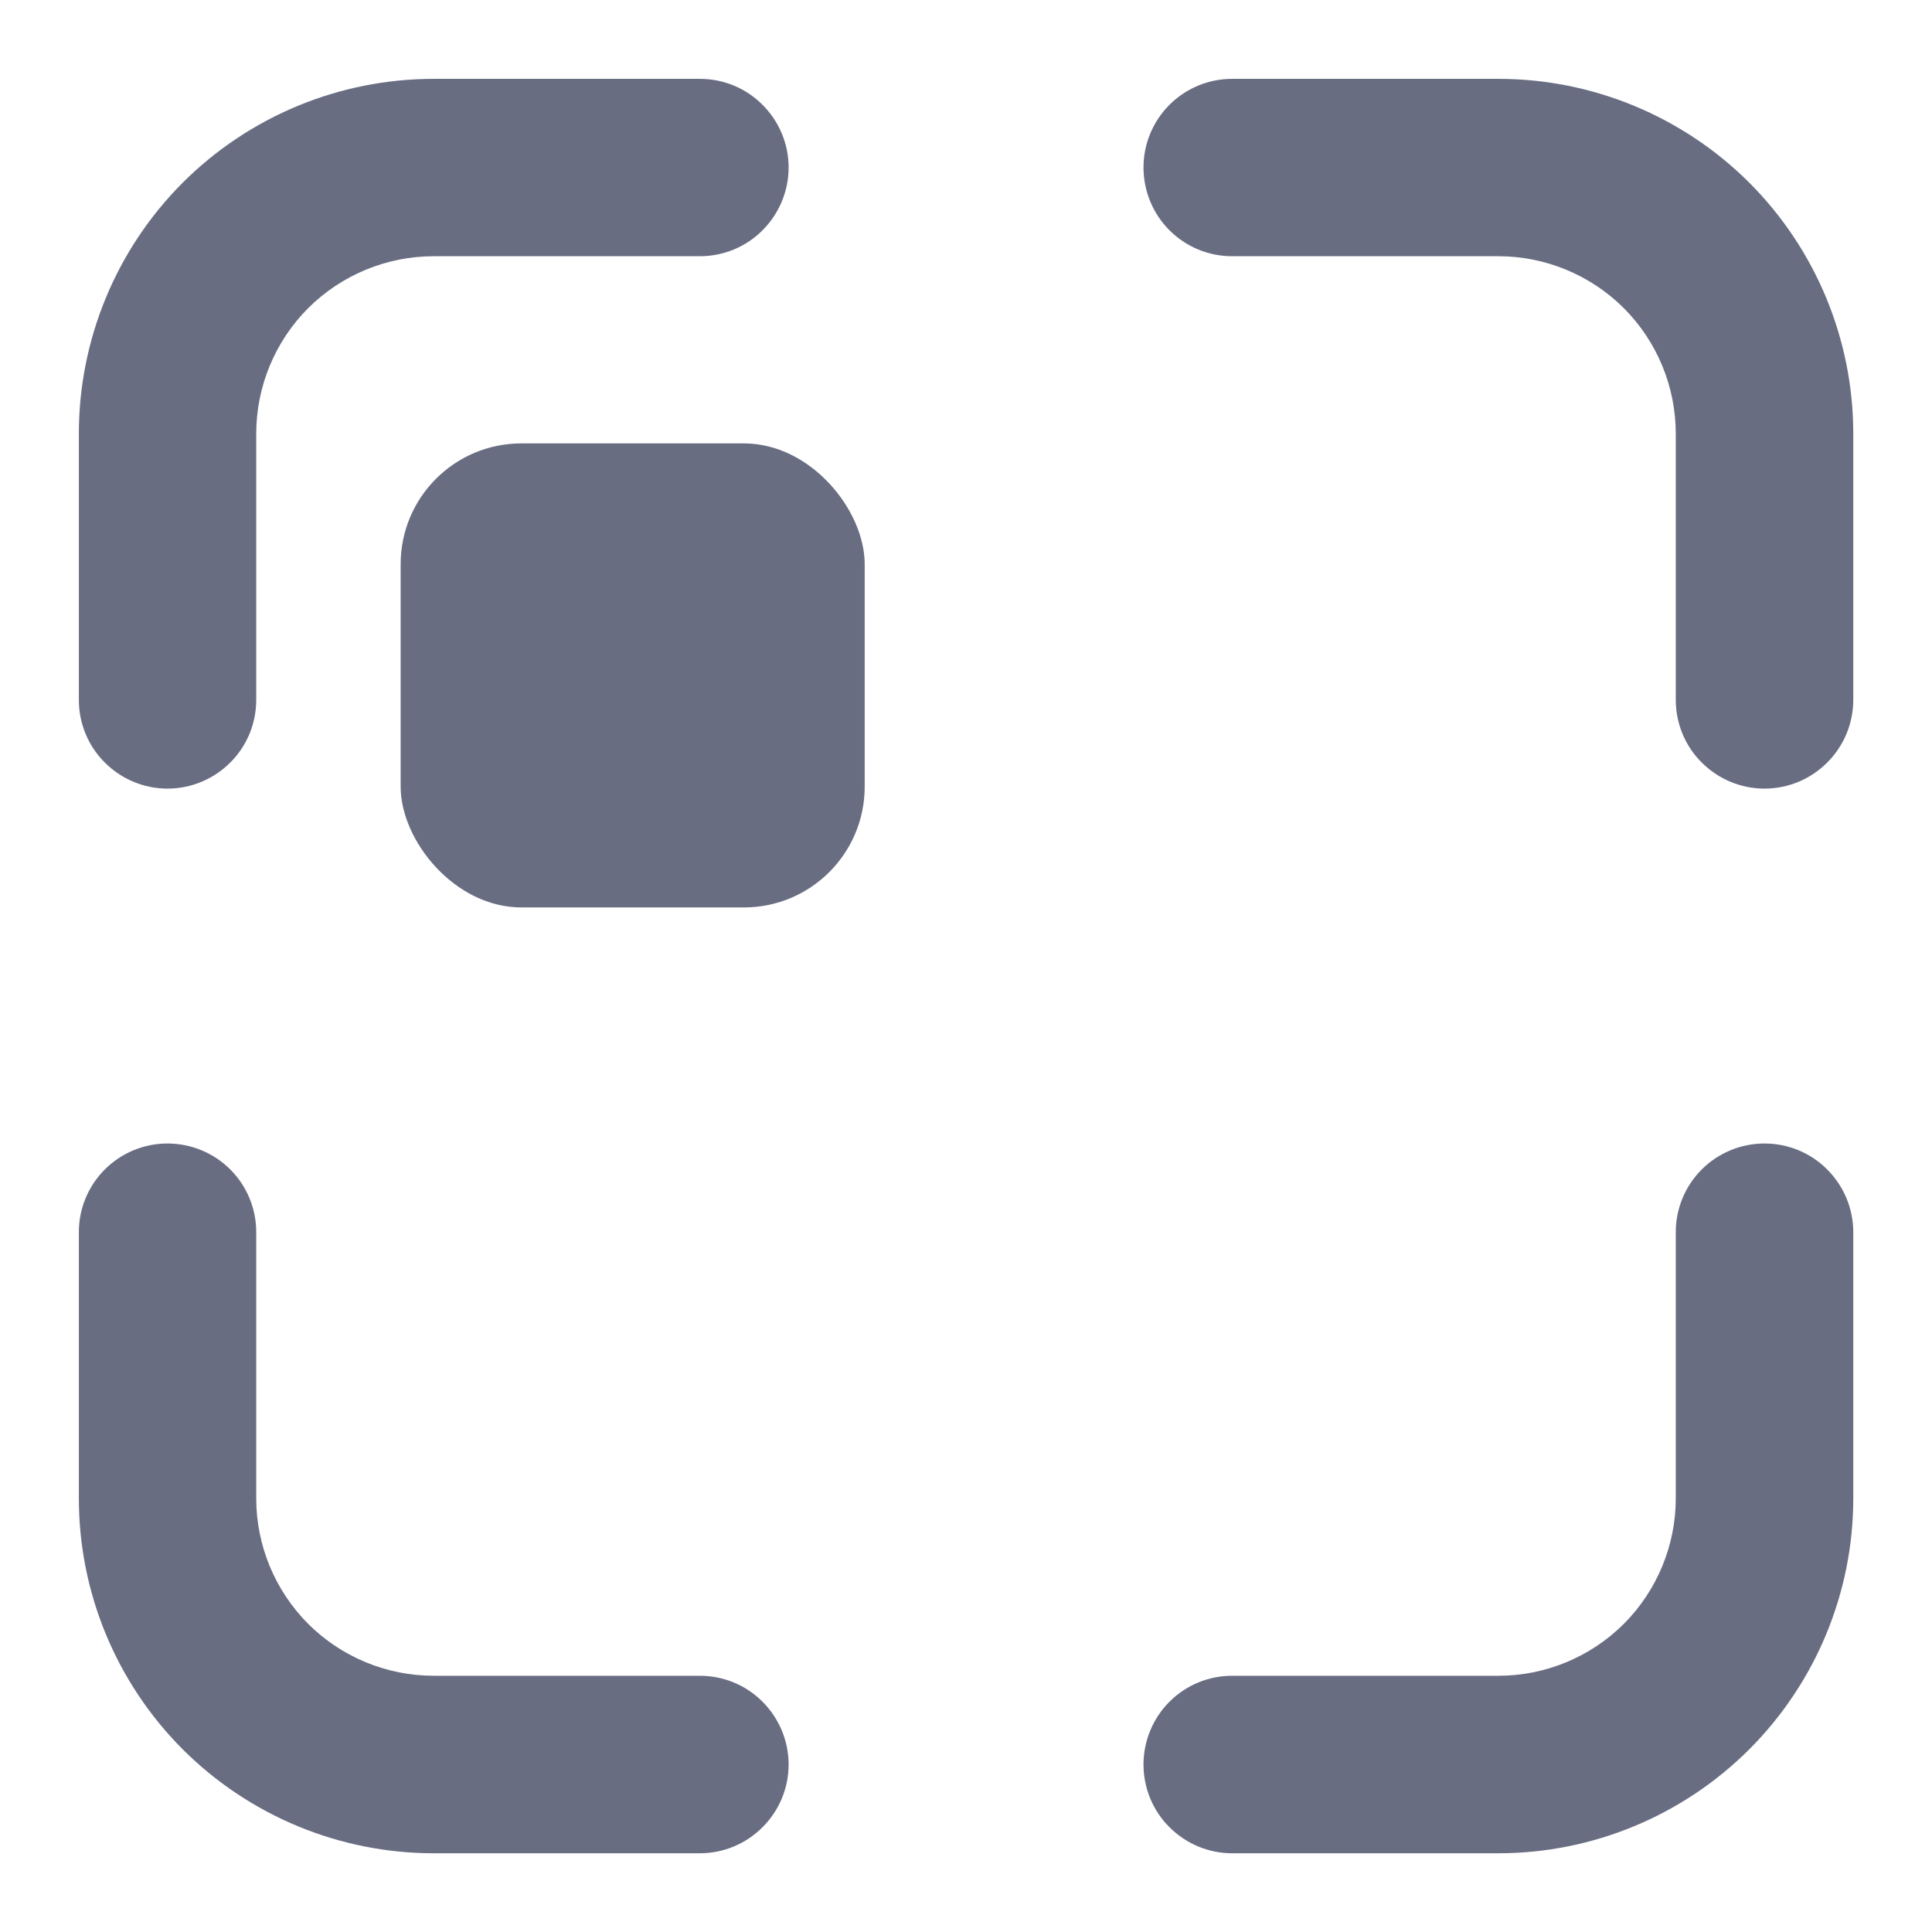 <svg width="16" height="16" viewBox="0 0 16 16" fill="none" xmlns="http://www.w3.org/2000/svg">
<path d="M10.204 13.878H12.409C12.798 13.878 13.172 13.723 13.448 13.448C13.723 13.172 13.878 12.798 13.878 12.409V10.204C13.878 10.009 13.955 9.823 14.093 9.685C14.231 9.547 14.418 9.47 14.613 9.47C14.808 9.47 14.995 9.547 15.132 9.685C15.27 9.823 15.348 10.009 15.348 10.204V12.409C15.348 13.188 15.038 13.935 14.487 14.487C13.935 15.038 13.188 15.348 12.409 15.348H3.592C2.812 15.348 2.065 15.038 1.513 14.487C0.962 13.935 0.653 13.188 0.653 12.409V10.204C0.653 10.009 0.73 9.823 0.868 9.685C1.006 9.547 1.192 9.47 1.387 9.47C1.582 9.47 1.769 9.547 1.907 9.685C2.045 9.823 2.122 10.009 2.122 10.204V12.409C2.122 12.798 2.277 13.172 2.552 13.448C2.828 13.723 3.202 13.878 3.592 13.878H5.796C5.991 13.878 6.178 13.955 6.315 14.093C6.453 14.231 6.531 14.418 6.531 14.613C6.531 14.808 6.453 14.995 6.315 15.132C6.178 15.27 5.991 15.348 5.796 15.348H10.204C10.009 15.348 9.823 15.27 9.685 15.132C9.547 14.995 9.47 14.808 9.47 14.613C9.47 14.418 9.547 14.231 9.685 14.093C9.823 13.955 10.009 13.878 10.204 13.878ZM2.122 5.796C2.122 5.991 2.045 6.178 1.907 6.315C1.769 6.453 1.582 6.531 1.387 6.531C1.192 6.531 1.006 6.453 0.868 6.315C0.73 6.178 0.653 5.991 0.653 5.796V3.592C0.653 2.812 0.962 2.065 1.513 1.513C2.065 0.962 2.812 0.653 3.592 0.653H5.796C5.991 0.653 6.178 0.73 6.315 0.868C6.453 1.006 6.531 1.192 6.531 1.387C6.531 1.582 6.453 1.769 6.315 1.907C6.178 2.045 5.991 2.122 5.796 2.122H3.592C3.202 2.122 2.828 2.277 2.552 2.552C2.277 2.828 2.122 3.202 2.122 3.592V5.796ZM13.878 5.796V3.592C13.878 3.202 13.723 2.828 13.448 2.552C13.172 2.277 12.798 2.122 12.409 2.122H10.204C10.009 2.122 9.823 2.045 9.685 1.907C9.547 1.769 9.47 1.582 9.47 1.387C9.47 1.192 9.547 1.006 9.685 0.868C9.823 0.73 10.009 0.653 10.204 0.653H12.409C13.188 0.653 13.935 0.962 14.487 1.513C15.038 2.065 15.348 2.812 15.348 3.592V5.796C15.348 5.991 15.27 6.178 15.132 6.315C14.995 6.453 14.808 6.531 14.613 6.531C14.418 6.531 14.231 6.453 14.093 6.315C13.955 6.178 13.878 5.991 13.878 5.796Z" fill="#686D82"/>
<rect x="3.318" y="3.672" width="3.843" height="3.843" rx="1" fill="#686D82"/>
</svg>

